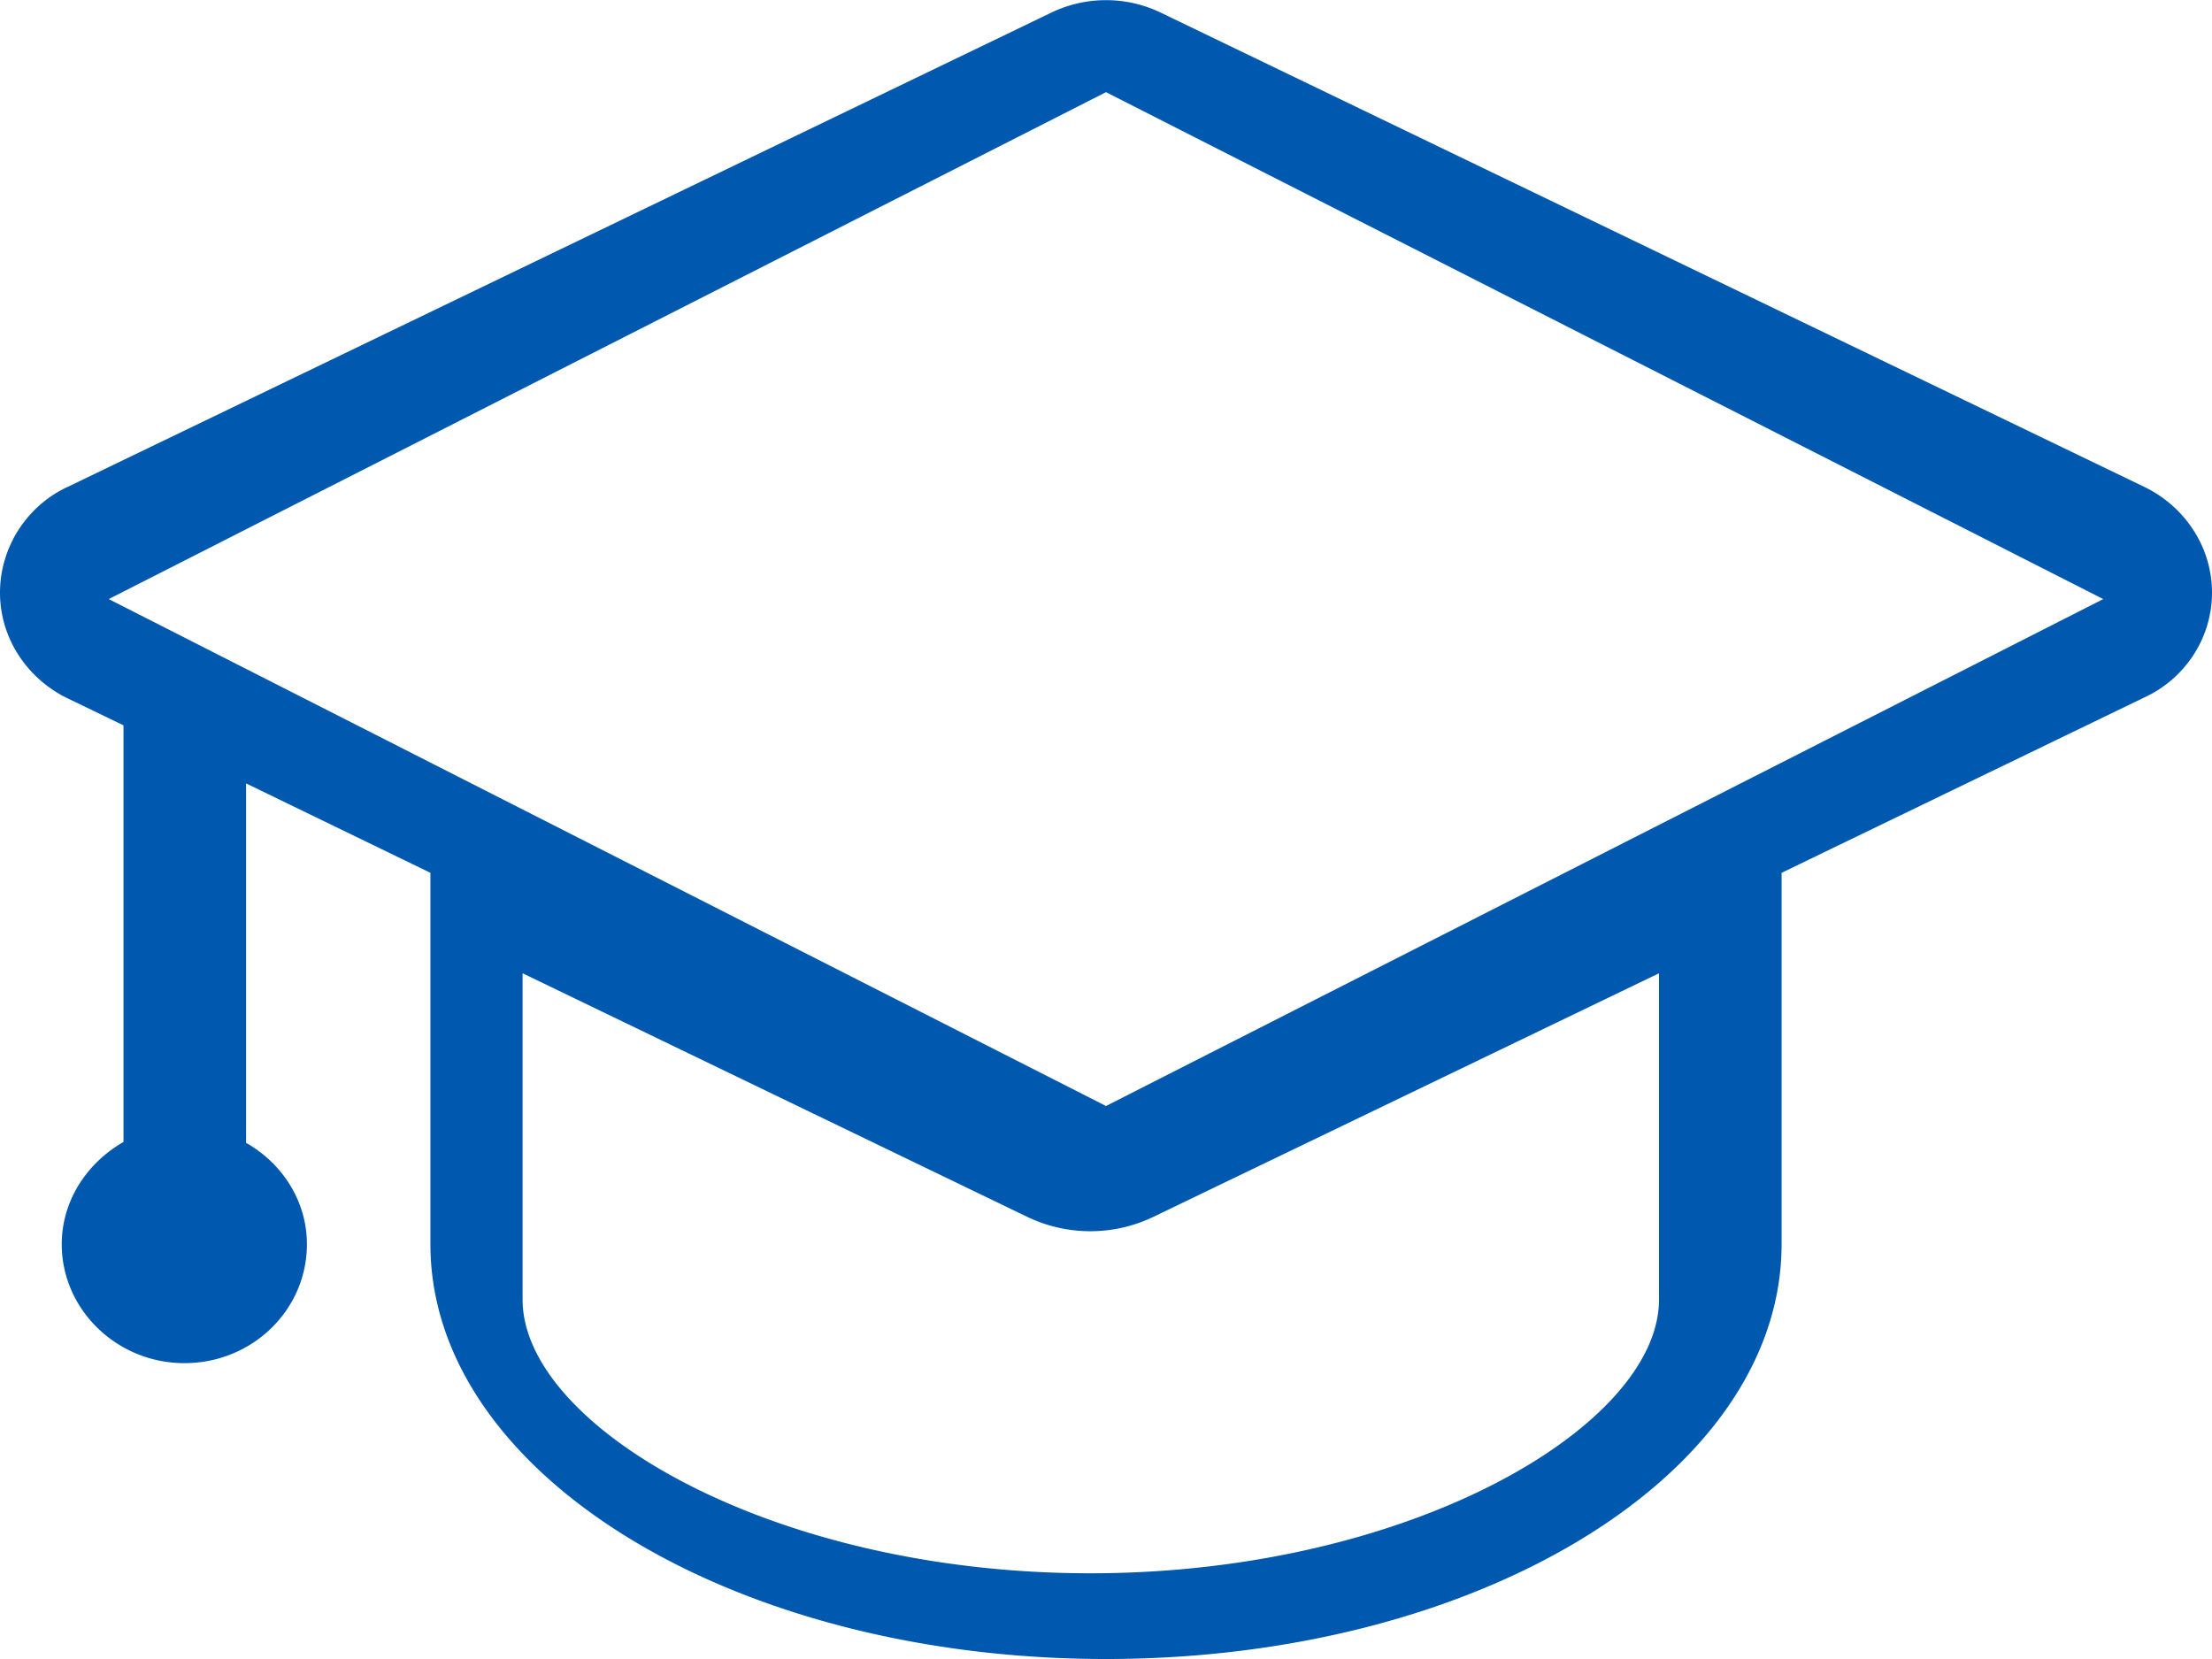 <svg xmlns="http://www.w3.org/2000/svg" xmlns:xlink="http://www.w3.org/1999/xlink" width="24" height="18" viewBox="0 0 24 18"><defs><path id="6euaa" d="M28 288l-10.82-5.5L28 277l10.82 5.5zm6 2.1c0 1.37-2.7 2.97-6.17 2.97-3.47 0-6.16-1.6-6.16-2.97v-3.54l5.47 2.64a1.58 1.58 0 0 0 1.38 0l5.48-2.64zm5.26-8.82l-10.66-5.14a1.37 1.37 0 0 0-1.2 0l-10.66 5.14c-.44.2-.74.65-.74 1.15 0 .5.3.94.74 1.15l.6.29v4.52c-.4.23-.67.64-.67 1.11 0 .71.6 1.29 1.33 1.29.74 0 1.33-.58 1.33-1.29 0-.47-.27-.88-.66-1.1v-3.9l2 .97v4.03c0 2.49 3.28 4.5 7.33 4.5 4.05 0 7.33-2.01 7.33-4.5v-4.03l3.93-1.9c.44-.2.74-.64.74-1.14 0-.5-.3-.94-.74-1.15z"/></defs><g><g transform="translate(-16 -276)"><use fill="#0059ae" xlink:href="#6euaa"/></g></g></svg>